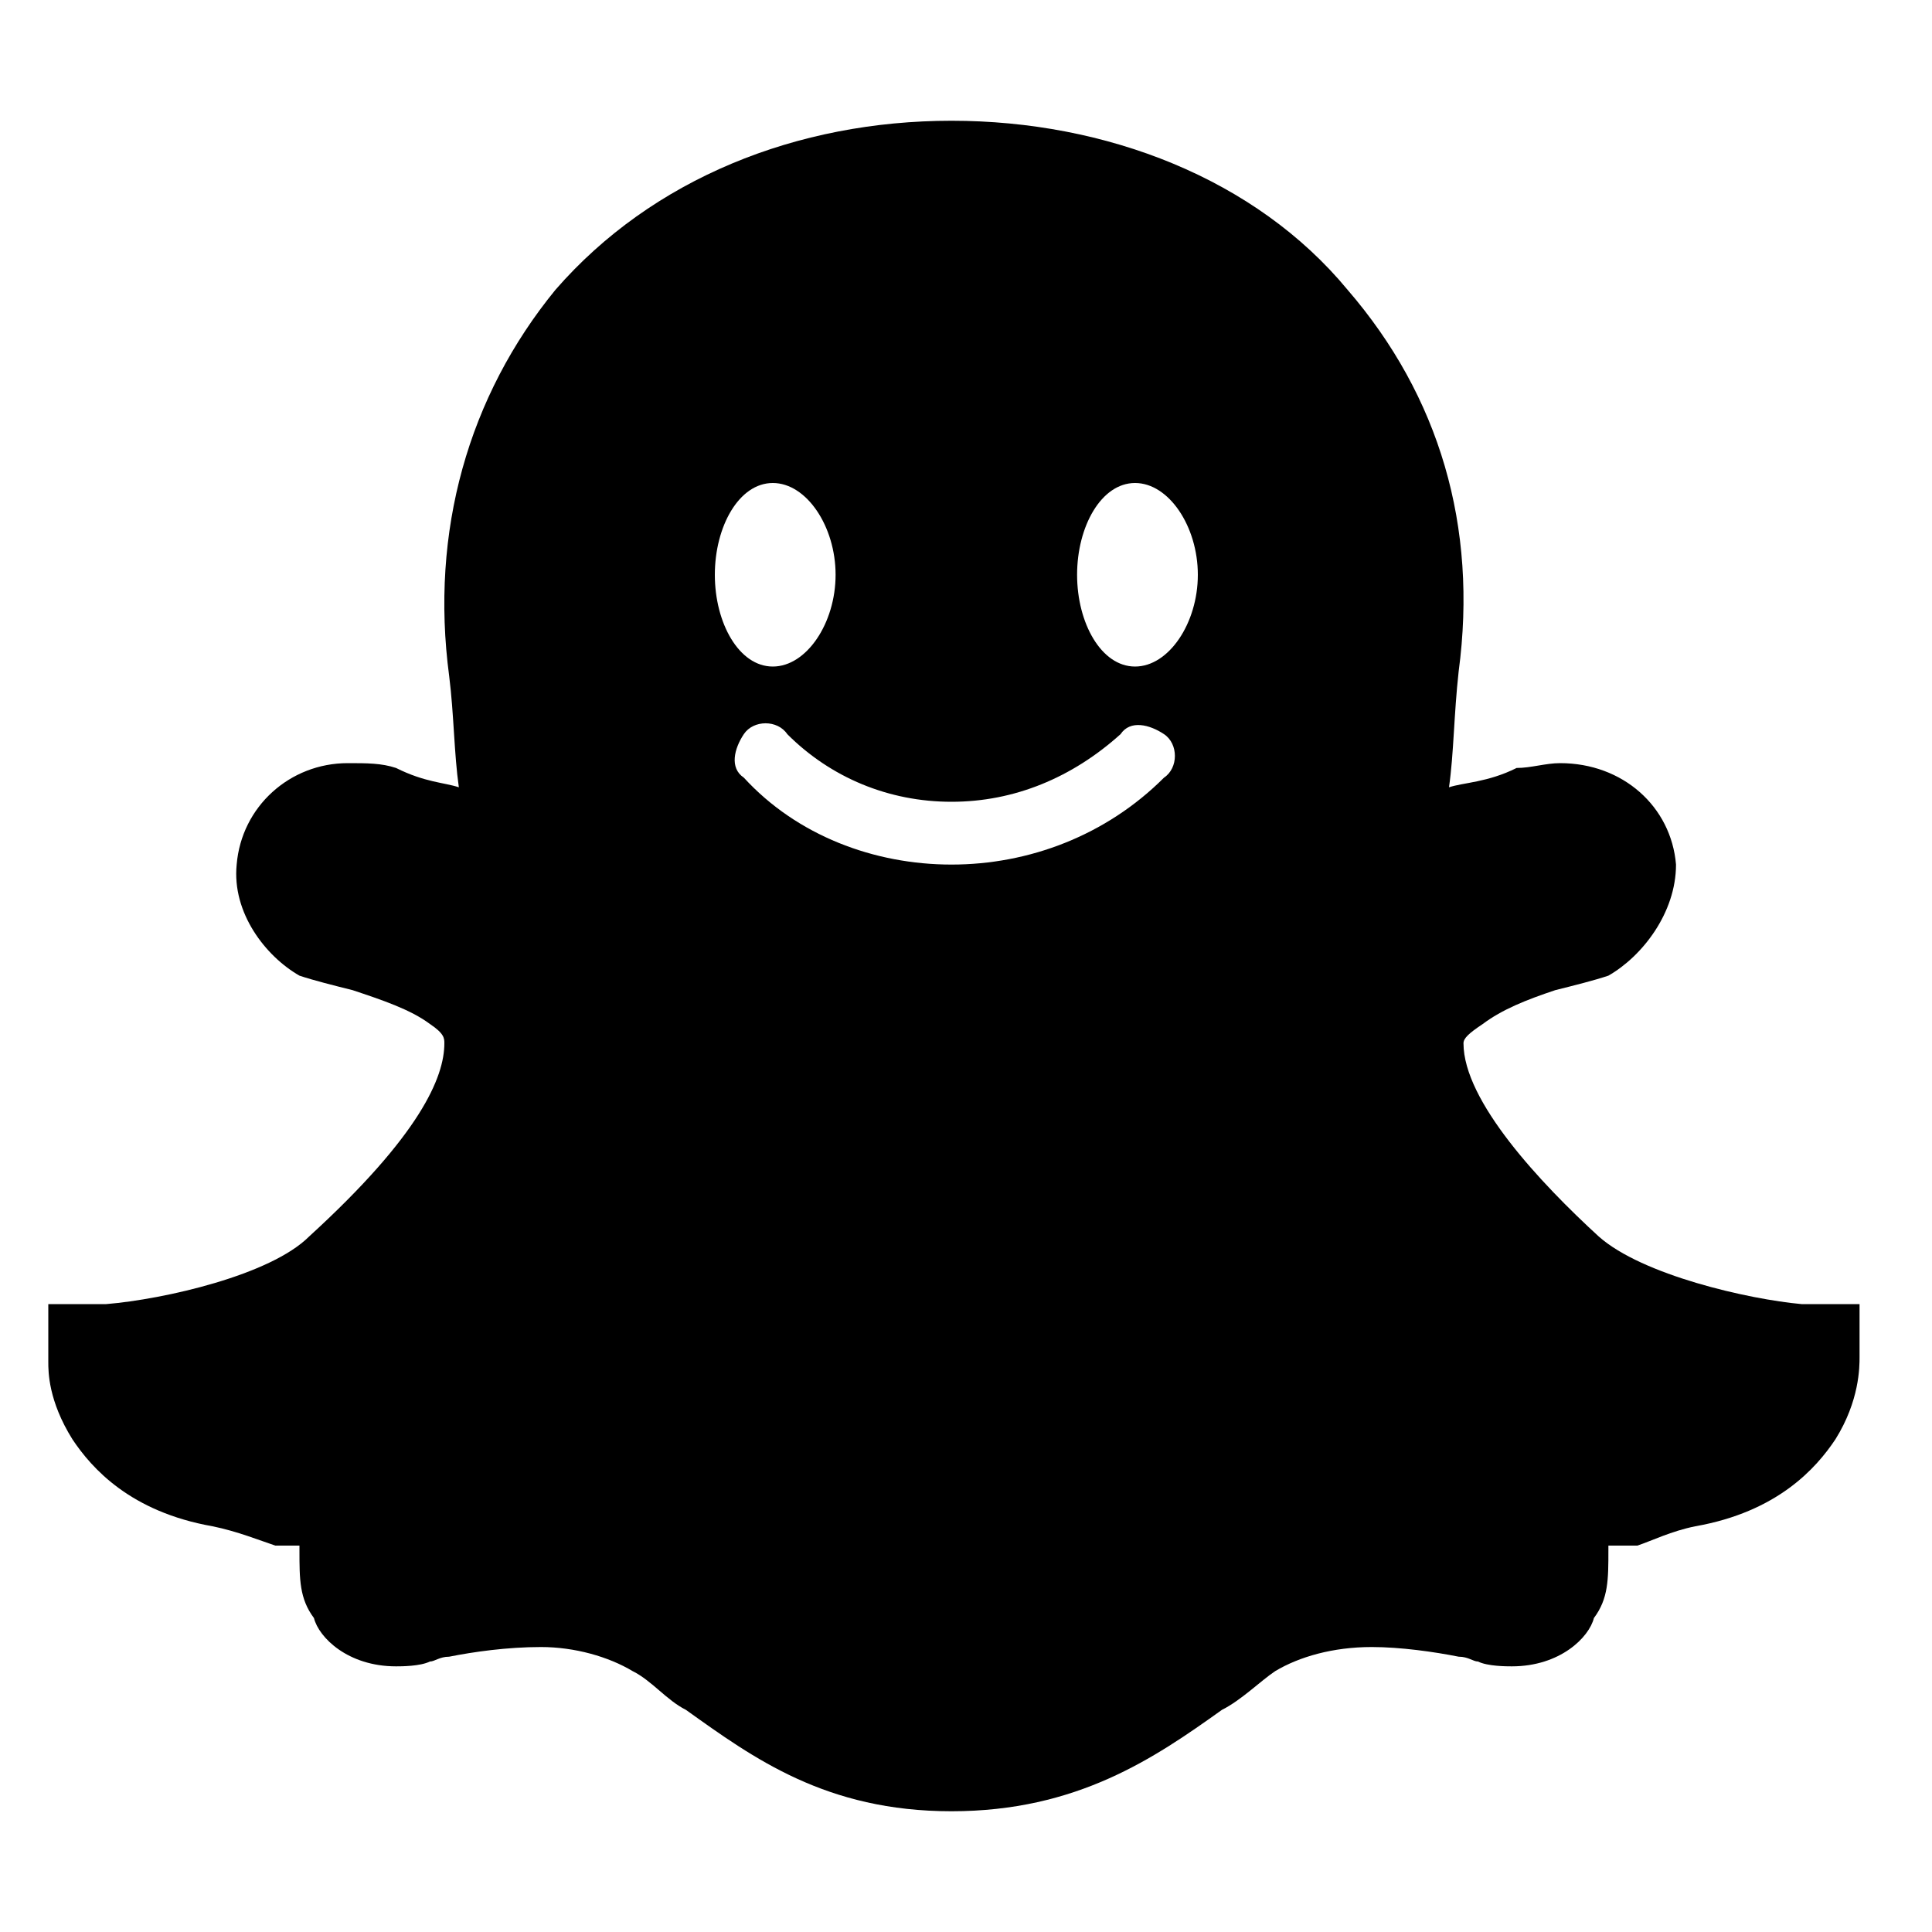 <?xml version="1.0"?><svg xmlns="http://www.w3.org/2000/svg" width="40" height="40" viewBox="0 0 40 40"><path  d="m38.5 28.1c0 0.2 0 0.9-0.5 1.7-0.4 0.6-1.2 1.5-2.9 1.8-0.5 0.1-0.9 0.3-1.2 0.4-0.2 0-0.4 0-0.6 0v0.1c0 0.6 0 1-0.3 1.4-0.1 0.4-0.7 1-1.7 1-0.1 0-0.5 0-0.7-0.1-0.1 0-0.2-0.1-0.4-0.1-0.5-0.1-1.2-0.2-1.8-0.2-0.8 0-1.5 0.2-2 0.5-0.3 0.2-0.7 0.6-1.1 0.8-1.4 1-3 2.1-5.6 2.1s-4.1-1.1-5.5-2.1c-0.4-0.2-0.7-0.6-1.1-0.8-0.5-0.3-1.2-0.5-1.9-0.5-0.7 0-1.4 0.1-1.9 0.2-0.2 0-0.3 0.1-0.4 0.1-0.2 0.1-0.6 0.1-0.7 0.1-1 0-1.6-0.6-1.7-1-0.3-0.4-0.3-0.8-0.3-1.4v-0.1c-0.2 0-0.4 0-0.5 0-0.3-0.1-0.8-0.3-1.3-0.4-1.7-0.3-2.5-1.2-2.9-1.8-0.5-0.8-0.5-1.4-0.5-1.6v-1.2l1.2 0c1.2-0.1 3.4-0.6 4.2-1.4 2.3-2.1 2.8-3.3 2.8-4 0-0.1 0-0.2-0.3-0.4-0.4-0.3-1-0.5-1.6-0.7-0.4-0.1-0.8-0.2-1.1-0.3-0.7-0.4-1.4-1.3-1.3-2.3 0.1-1.2 1.1-2.1 2.3-2.1 0.4 0 0.7 0 1 0.1 0.6 0.3 1 0.3 1.3 0.4-0.1-0.7-0.1-1.5-0.2-2.3-0.4-3 0.4-5.8 2.2-8 2-2.3 5-3.5 8.2-3.5 3.2 0 6.3 1.2 8.2 3.5 1.9 2.2 2.7 4.9 2.3 7.9-0.1 0.9-0.1 1.7-0.2 2.4 0.3-0.1 0.8-0.1 1.4-0.4 0.3 0 0.6-0.1 0.9-0.1 1.3 0 2.3 0.9 2.4 2.1 0 1-0.7 1.9-1.4 2.3-0.3 0.1-0.7 0.2-1.1 0.3-0.6 0.2-1.1 0.4-1.5 0.7-0.3 0.2-0.4 0.3-0.4 0.4 0 1.2 1.6 2.9 2.8 4 0.9 0.8 3.1 1.3 4.2 1.4l1.2 0v1.1z m-22.5-18.1c-0.7 0-1.2 0.9-1.2 1.9s0.5 1.9 1.2 1.9 1.3-0.9 1.3-1.9-0.6-1.9-1.3-1.9z m8.1 6.1c0.3-0.2 0.3-0.7 0-0.9s-0.7-0.3-0.9 0c-1 0.9-2.2 1.4-3.5 1.4-1.3 0-2.5-0.5-3.4-1.4-0.2-0.3-0.7-0.3-0.9 0s-0.3 0.7 0 0.9c1.1 1.2 2.7 1.8 4.3 1.8s3.2-0.6 4.4-1.8z m-0.6-2.3c0.7 0 1.3-0.9 1.3-1.9s-0.6-1.9-1.3-1.9-1.2 0.9-1.2 1.9 0.5 1.9 1.2 1.9z"></path></svg>